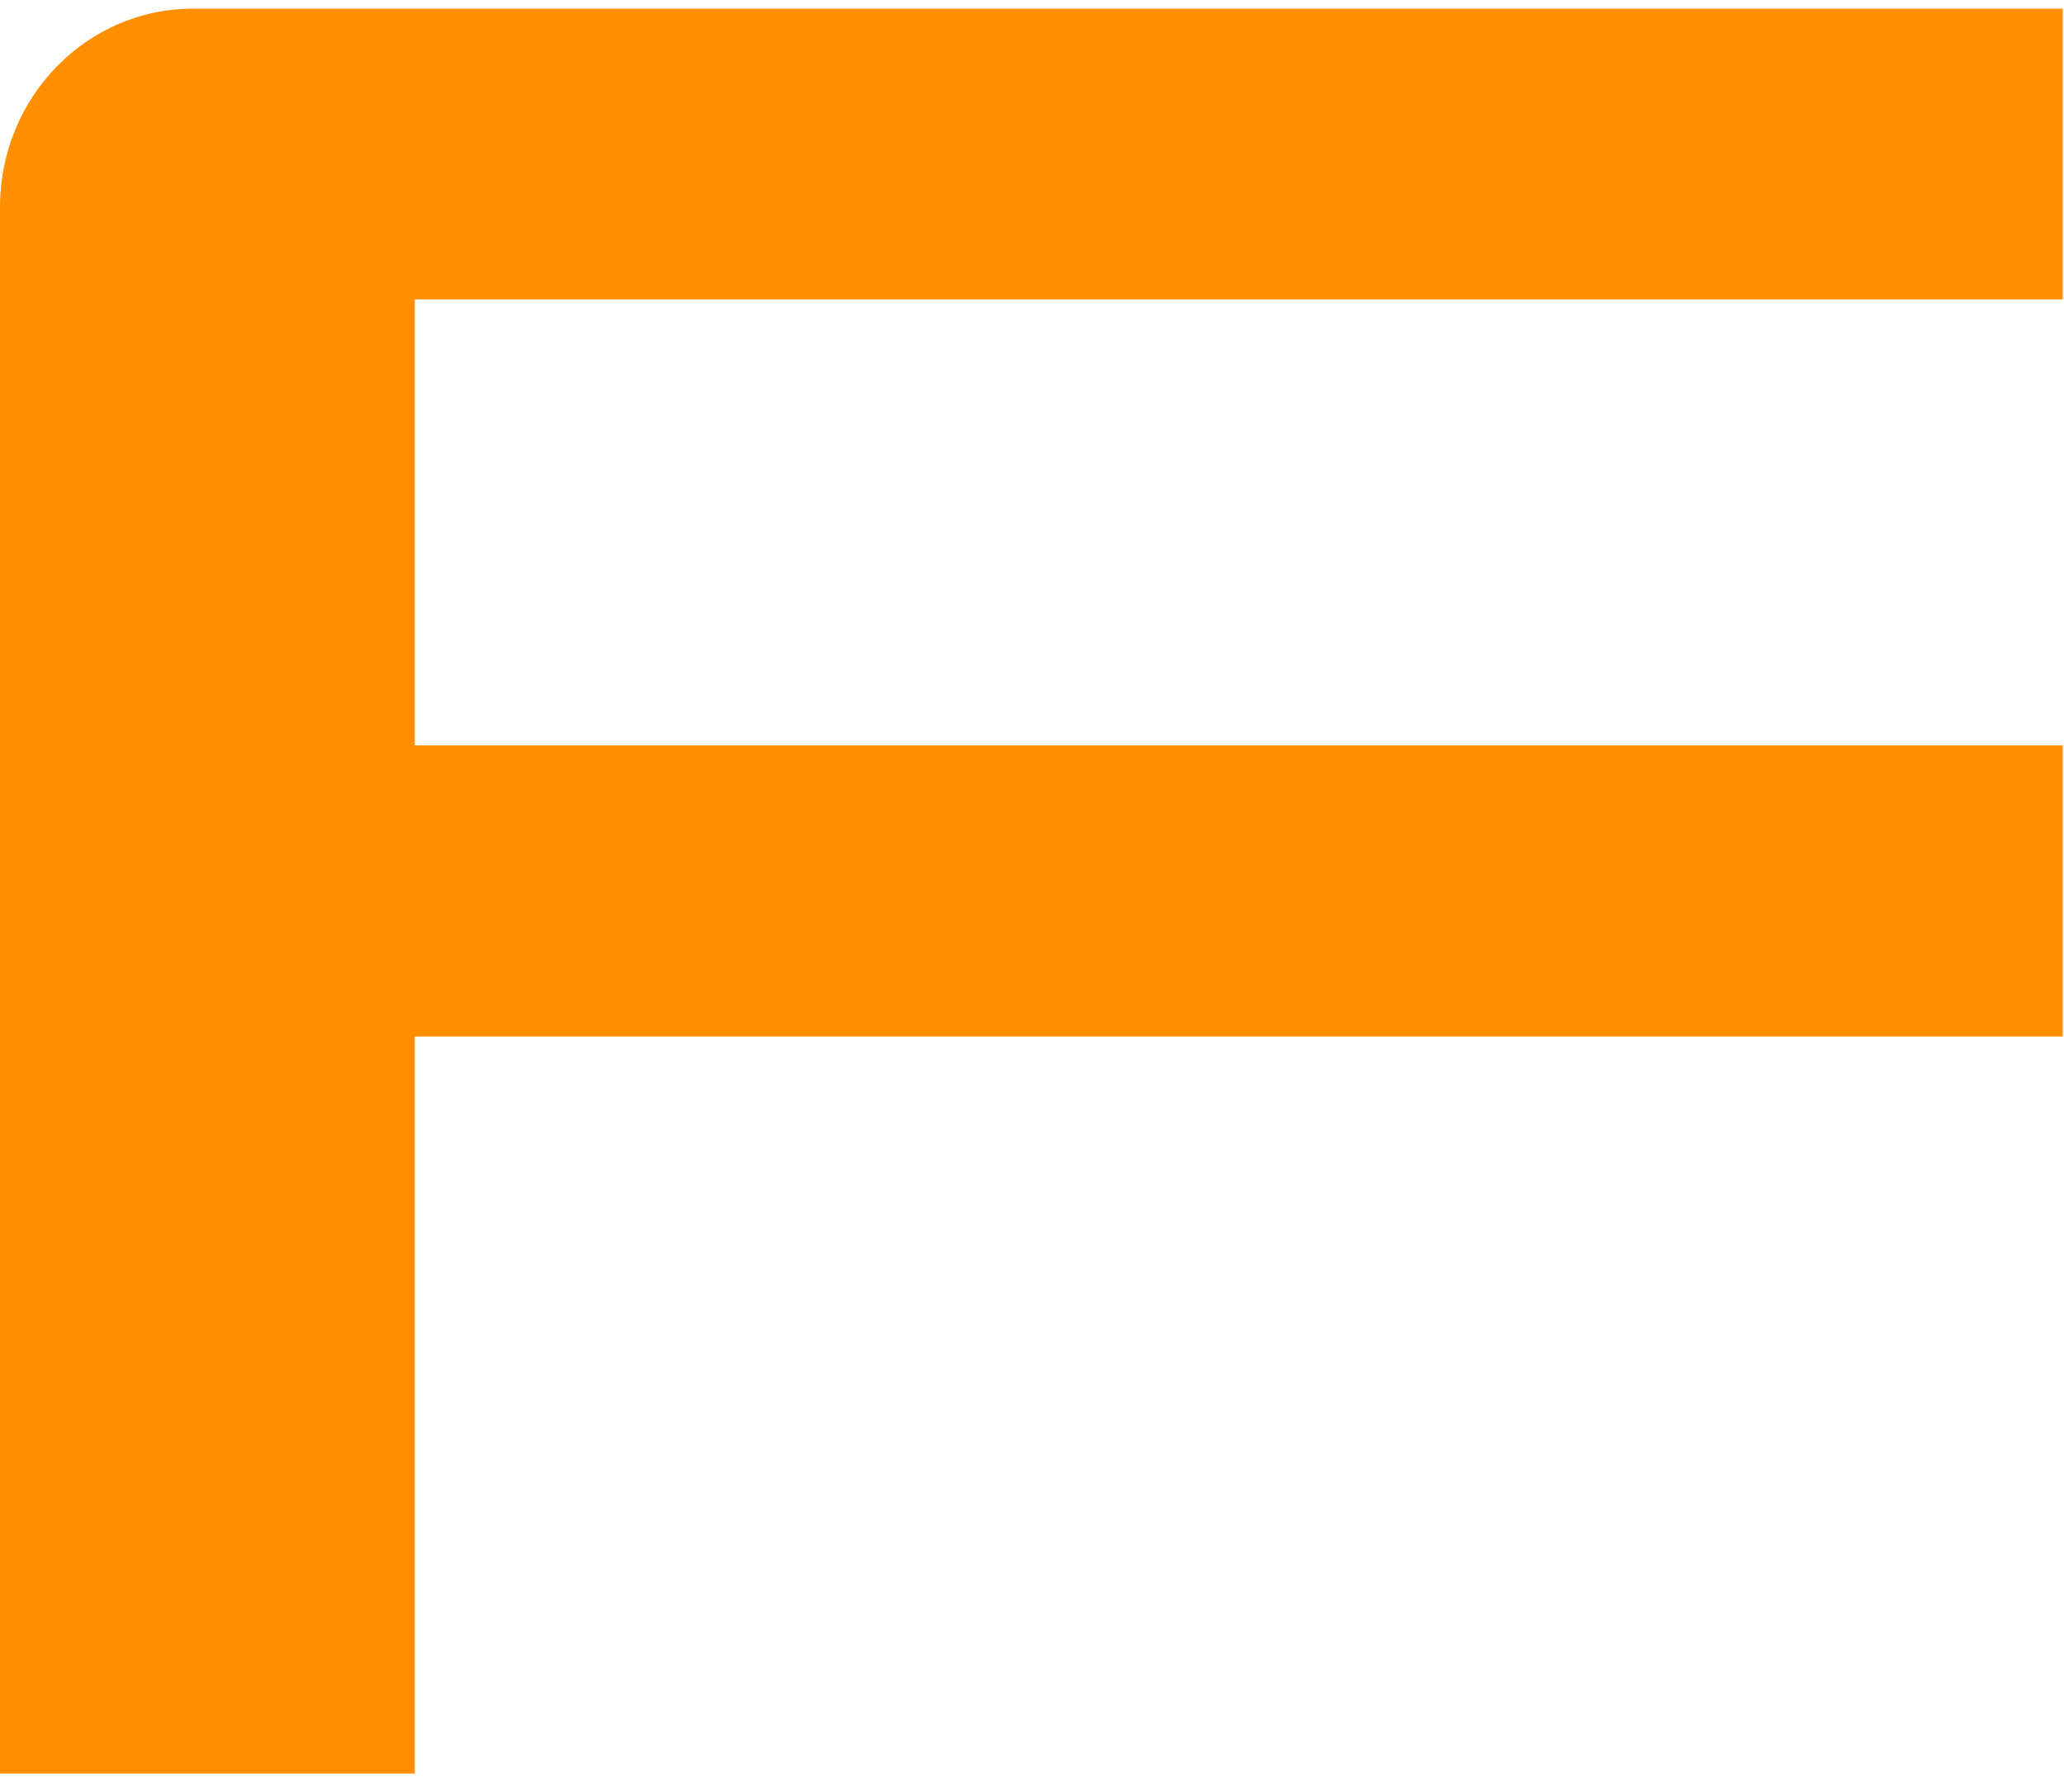 <svg width="76" height="66" viewBox="0 0 76 66" fill="none" xmlns="http://www.w3.org/2000/svg">
<path fill-rule="evenodd" clip-rule="evenodd" d="M7.106 0.319C3.181 0.319 0 3.59 0 7.628V65.32H15.273V38.174H75.954V27.454H15.273V11.028H75.954V0.319H7.106Z" fill="#FF8E00"/>
</svg>
